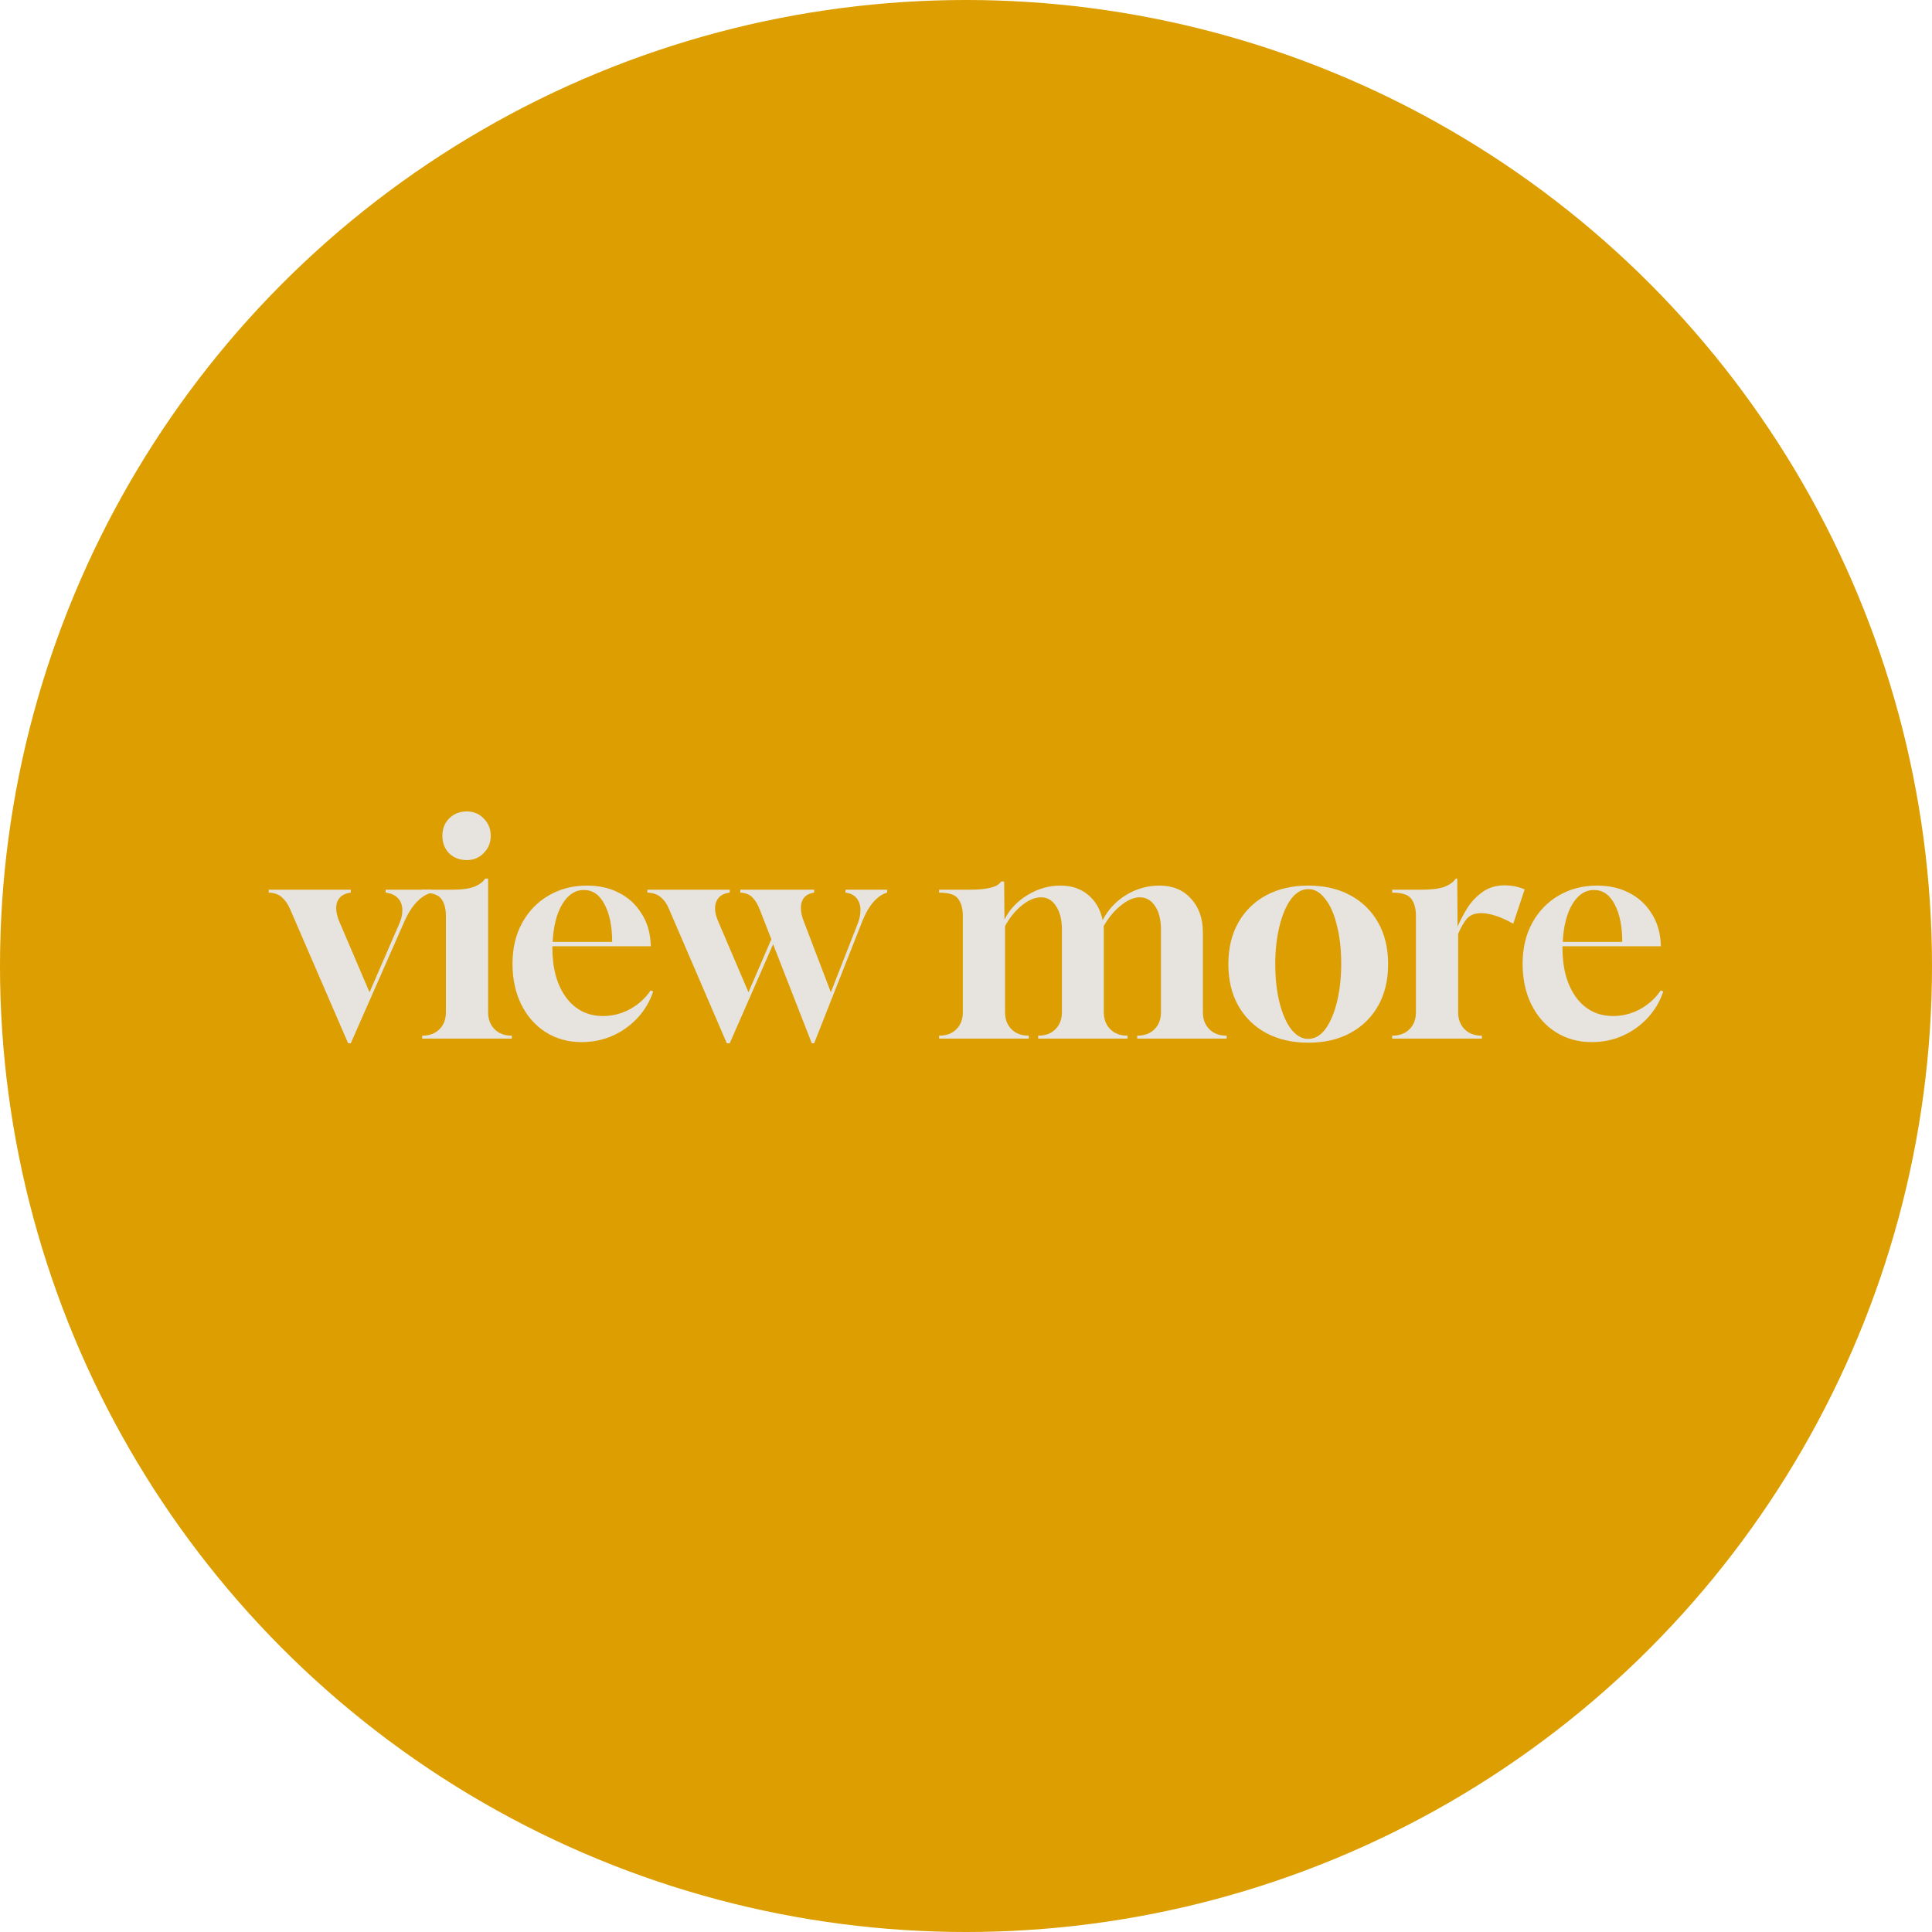 <svg width="100" height="100" viewBox="0 0 100 100" fill="none" xmlns="http://www.w3.org/2000/svg">
<g clip-path="url(#clip0_657_12)">
<circle cx="50" cy="50" r="50" fill="#DC9E00"/>
<path d="M82.39 53.939C81.692 53.939 81.07 53.767 80.524 53.423C79.988 53.08 79.569 52.604 79.265 51.998C78.962 51.38 78.81 50.678 78.81 49.889C78.81 49.08 78.977 48.372 79.311 47.765C79.644 47.158 80.1 46.688 80.676 46.354C81.263 46.01 81.925 45.838 82.663 45.838C83.28 45.838 83.826 45.959 84.302 46.202C84.787 46.445 85.172 46.789 85.455 47.234C85.748 47.669 85.915 48.175 85.955 48.751L85.971 48.978H80.873V49.054C80.873 50.126 81.111 50.986 81.586 51.633C82.062 52.27 82.699 52.589 83.498 52.589C83.983 52.589 84.443 52.473 84.878 52.24C85.323 51.998 85.682 51.674 85.955 51.269L86.092 51.315C85.92 51.831 85.652 52.286 85.288 52.68C84.924 53.075 84.494 53.383 83.998 53.606C83.503 53.828 82.967 53.939 82.39 53.939ZM80.888 48.751H83.968C83.968 47.952 83.837 47.305 83.574 46.809C83.321 46.313 82.962 46.066 82.496 46.066C82.052 46.066 81.682 46.309 81.389 46.794C81.096 47.279 80.929 47.932 80.888 48.751Z" fill="#E7E4DF"/>
<path d="M72.059 53.757V53.606H72.075C72.439 53.606 72.732 53.494 72.955 53.272C73.177 53.049 73.288 52.756 73.288 52.392V47.416C73.288 47.032 73.207 46.733 73.046 46.521C72.894 46.309 72.565 46.202 72.059 46.202V46.051H73.561C74.097 46.051 74.502 46 74.775 45.899C75.048 45.788 75.24 45.646 75.352 45.474H75.427L75.443 47.962C75.574 47.659 75.741 47.34 75.943 47.006C76.156 46.673 76.419 46.394 76.732 46.172C77.056 45.939 77.44 45.823 77.885 45.823C78.037 45.823 78.199 45.838 78.371 45.868C78.542 45.899 78.725 45.955 78.917 46.035L78.325 47.81C77.961 47.608 77.642 47.467 77.369 47.386C77.106 47.305 76.874 47.264 76.671 47.264C76.328 47.264 76.07 47.37 75.898 47.583C75.736 47.795 75.594 48.048 75.473 48.341V52.392C75.473 52.756 75.584 53.049 75.807 53.272C76.029 53.494 76.323 53.606 76.687 53.606H76.702V53.757H72.059Z" fill="#E7E4DF"/>
<path d="M67.722 53.97C66.893 53.97 66.165 53.803 65.537 53.469C64.921 53.135 64.44 52.665 64.096 52.058C63.752 51.451 63.58 50.733 63.58 49.904C63.58 49.075 63.752 48.356 64.096 47.75C64.44 47.143 64.921 46.673 65.537 46.339C66.165 46.005 66.893 45.838 67.722 45.838C68.551 45.838 69.275 46.005 69.891 46.339C70.508 46.673 70.989 47.143 71.333 47.75C71.677 48.356 71.849 49.075 71.849 49.904C71.849 50.733 71.677 51.451 71.333 52.058C70.989 52.665 70.508 53.135 69.891 53.469C69.275 53.803 68.551 53.97 67.722 53.97ZM67.707 53.772C68.061 53.772 68.364 53.595 68.617 53.242C68.87 52.888 69.067 52.417 69.209 51.831C69.35 51.234 69.421 50.587 69.421 49.889C69.421 49.13 69.345 48.463 69.194 47.886C69.052 47.3 68.85 46.844 68.587 46.521C68.334 46.187 68.046 46.02 67.722 46.02C67.378 46.02 67.075 46.197 66.812 46.551C66.559 46.905 66.362 47.376 66.22 47.962C66.079 48.549 66.008 49.191 66.008 49.889C66.008 50.657 66.084 51.335 66.235 51.922C66.387 52.508 66.589 52.963 66.842 53.287C67.105 53.611 67.393 53.772 67.707 53.772Z" fill="#E7E4DF"/>
<path d="M48.607 53.757V53.606H48.622C48.986 53.606 49.28 53.494 49.502 53.272C49.725 53.049 49.836 52.756 49.836 52.392V47.416C49.836 47.032 49.755 46.733 49.593 46.521C49.442 46.309 49.113 46.202 48.607 46.202V46.051H50.109C50.524 46.051 50.842 46.03 51.065 45.99C51.297 45.949 51.469 45.899 51.581 45.838C51.692 45.767 51.773 45.697 51.823 45.626H51.975L51.99 47.598C52.253 47.072 52.653 46.647 53.189 46.324C53.725 46 54.291 45.838 54.888 45.838C55.464 45.838 55.945 46 56.329 46.324C56.713 46.647 56.961 47.082 57.072 47.628C57.356 47.082 57.76 46.647 58.286 46.324C58.822 46 59.399 45.838 60.016 45.838C60.693 45.838 61.234 46.061 61.639 46.506C62.053 46.951 62.261 47.537 62.261 48.266V52.392C62.261 52.756 62.372 53.049 62.595 53.272C62.817 53.494 63.11 53.606 63.474 53.606H63.49V53.757H58.863V53.606H58.878C59.242 53.606 59.535 53.494 59.758 53.272C59.98 53.049 60.091 52.756 60.091 52.392V48.114C60.091 47.608 59.99 47.203 59.788 46.9C59.586 46.597 59.323 46.445 58.999 46.445C58.686 46.445 58.357 46.587 58.013 46.87C57.669 47.143 57.371 47.502 57.118 47.947C57.128 47.967 57.133 47.992 57.133 48.023C57.133 48.053 57.133 48.078 57.133 48.099V52.392C57.133 52.756 57.244 53.049 57.467 53.272C57.689 53.494 57.983 53.606 58.347 53.606H58.362V53.757H53.735V53.606H53.75C54.114 53.606 54.407 53.494 54.63 53.272C54.852 53.049 54.964 52.756 54.964 52.392V48.114C54.964 47.608 54.863 47.203 54.66 46.9C54.468 46.597 54.21 46.445 53.887 46.445C53.573 46.445 53.244 46.581 52.901 46.855C52.567 47.118 52.273 47.477 52.021 47.932V52.392C52.021 52.756 52.132 53.049 52.354 53.272C52.577 53.494 52.87 53.606 53.234 53.606H53.249V53.757H48.607Z" fill="#E7E4DF"/>
<path d="M37.619 54L34.615 47.022C34.514 46.779 34.377 46.587 34.206 46.445C34.034 46.293 33.801 46.212 33.508 46.202V46.051H37.771V46.202C37.417 46.243 37.184 46.4 37.073 46.673C36.962 46.946 36.997 47.289 37.179 47.704L38.742 51.36L39.925 48.614L39.303 47.022C39.212 46.789 39.09 46.597 38.939 46.445C38.787 46.293 38.58 46.212 38.317 46.202V46.051H42.14V46.202C41.816 46.243 41.604 46.4 41.503 46.673C41.412 46.946 41.447 47.289 41.609 47.704L43.005 51.36L44.4 47.795C44.451 47.664 44.486 47.542 44.506 47.431C44.527 47.32 44.537 47.214 44.537 47.112C44.537 46.86 44.471 46.652 44.34 46.49C44.208 46.329 44.016 46.233 43.763 46.202V46.051H45.917V46.202C45.685 46.263 45.457 46.415 45.235 46.657C45.012 46.9 44.815 47.234 44.643 47.659L42.14 54H42.018L40.016 48.872L37.771 54H37.619Z" fill="#E7E4DF"/>
<path d="M30.108 53.939C29.41 53.939 28.788 53.767 28.242 53.423C27.706 53.08 27.286 52.604 26.983 51.998C26.679 51.38 26.527 50.678 26.527 49.889C26.527 49.08 26.694 48.372 27.028 47.765C27.362 47.158 27.817 46.688 28.393 46.354C28.98 46.01 29.643 45.838 30.381 45.838C30.998 45.838 31.544 45.959 32.019 46.202C32.505 46.445 32.889 46.789 33.172 47.234C33.466 47.669 33.633 48.175 33.673 48.751L33.688 48.978H28.591V49.054C28.591 50.126 28.828 50.986 29.304 51.633C29.779 52.27 30.416 52.589 31.215 52.589C31.701 52.589 32.161 52.473 32.596 52.24C33.041 51.998 33.4 51.674 33.673 51.269L33.809 51.315C33.638 51.831 33.37 52.286 33.005 52.68C32.641 53.075 32.212 53.383 31.716 53.606C31.22 53.828 30.684 53.939 30.108 53.939ZM28.606 48.751H31.686C31.686 47.952 31.554 47.305 31.291 46.809C31.038 46.313 30.679 46.066 30.214 46.066C29.769 46.066 29.4 46.309 29.107 46.794C28.813 47.279 28.646 47.932 28.606 48.751Z" fill="#E7E4DF"/>
<path d="M21.852 53.757V53.606H21.867C22.231 53.606 22.524 53.494 22.747 53.272C22.969 53.049 23.08 52.756 23.08 52.392V47.416C23.08 47.032 23 46.733 22.838 46.521C22.686 46.309 22.357 46.202 21.852 46.202V46.051H23.399C23.915 46.051 24.309 45.995 24.582 45.884C24.835 45.772 25.012 45.636 25.113 45.474H25.265V52.392C25.265 52.756 25.376 53.049 25.599 53.272C25.821 53.494 26.114 53.606 26.479 53.606H26.494V53.757H21.852ZM24.157 44.518C23.793 44.518 23.49 44.402 23.247 44.169C23.015 43.927 22.898 43.623 22.898 43.259C22.898 42.895 23.015 42.597 23.247 42.364C23.49 42.121 23.793 42 24.157 42C24.512 42 24.805 42.121 25.037 42.364C25.28 42.607 25.401 42.905 25.401 43.259C25.401 43.613 25.28 43.911 25.037 44.154C24.805 44.397 24.512 44.518 24.157 44.518Z" fill="#E7E4DF"/>
<path d="M18.019 54L15 47.022C14.899 46.789 14.763 46.597 14.591 46.445C14.429 46.293 14.201 46.212 13.908 46.202V46.051H18.156V46.202C17.802 46.243 17.569 46.4 17.458 46.673C17.357 46.946 17.392 47.289 17.564 47.704L19.127 51.36L20.674 47.795C20.775 47.563 20.826 47.335 20.826 47.112C20.826 46.86 20.75 46.652 20.598 46.49C20.447 46.329 20.234 46.233 19.961 46.202V46.051H22.358V46.202C22.095 46.263 21.842 46.415 21.599 46.657C21.357 46.9 21.139 47.234 20.947 47.659L18.156 54H18.019Z" fill="#E7E4DF"/>
</g>
<defs>
<clipPath id="clip0_657_12">
<rect width="100" height="100" fill="white"/>
</clipPath>
</defs>
</svg>
